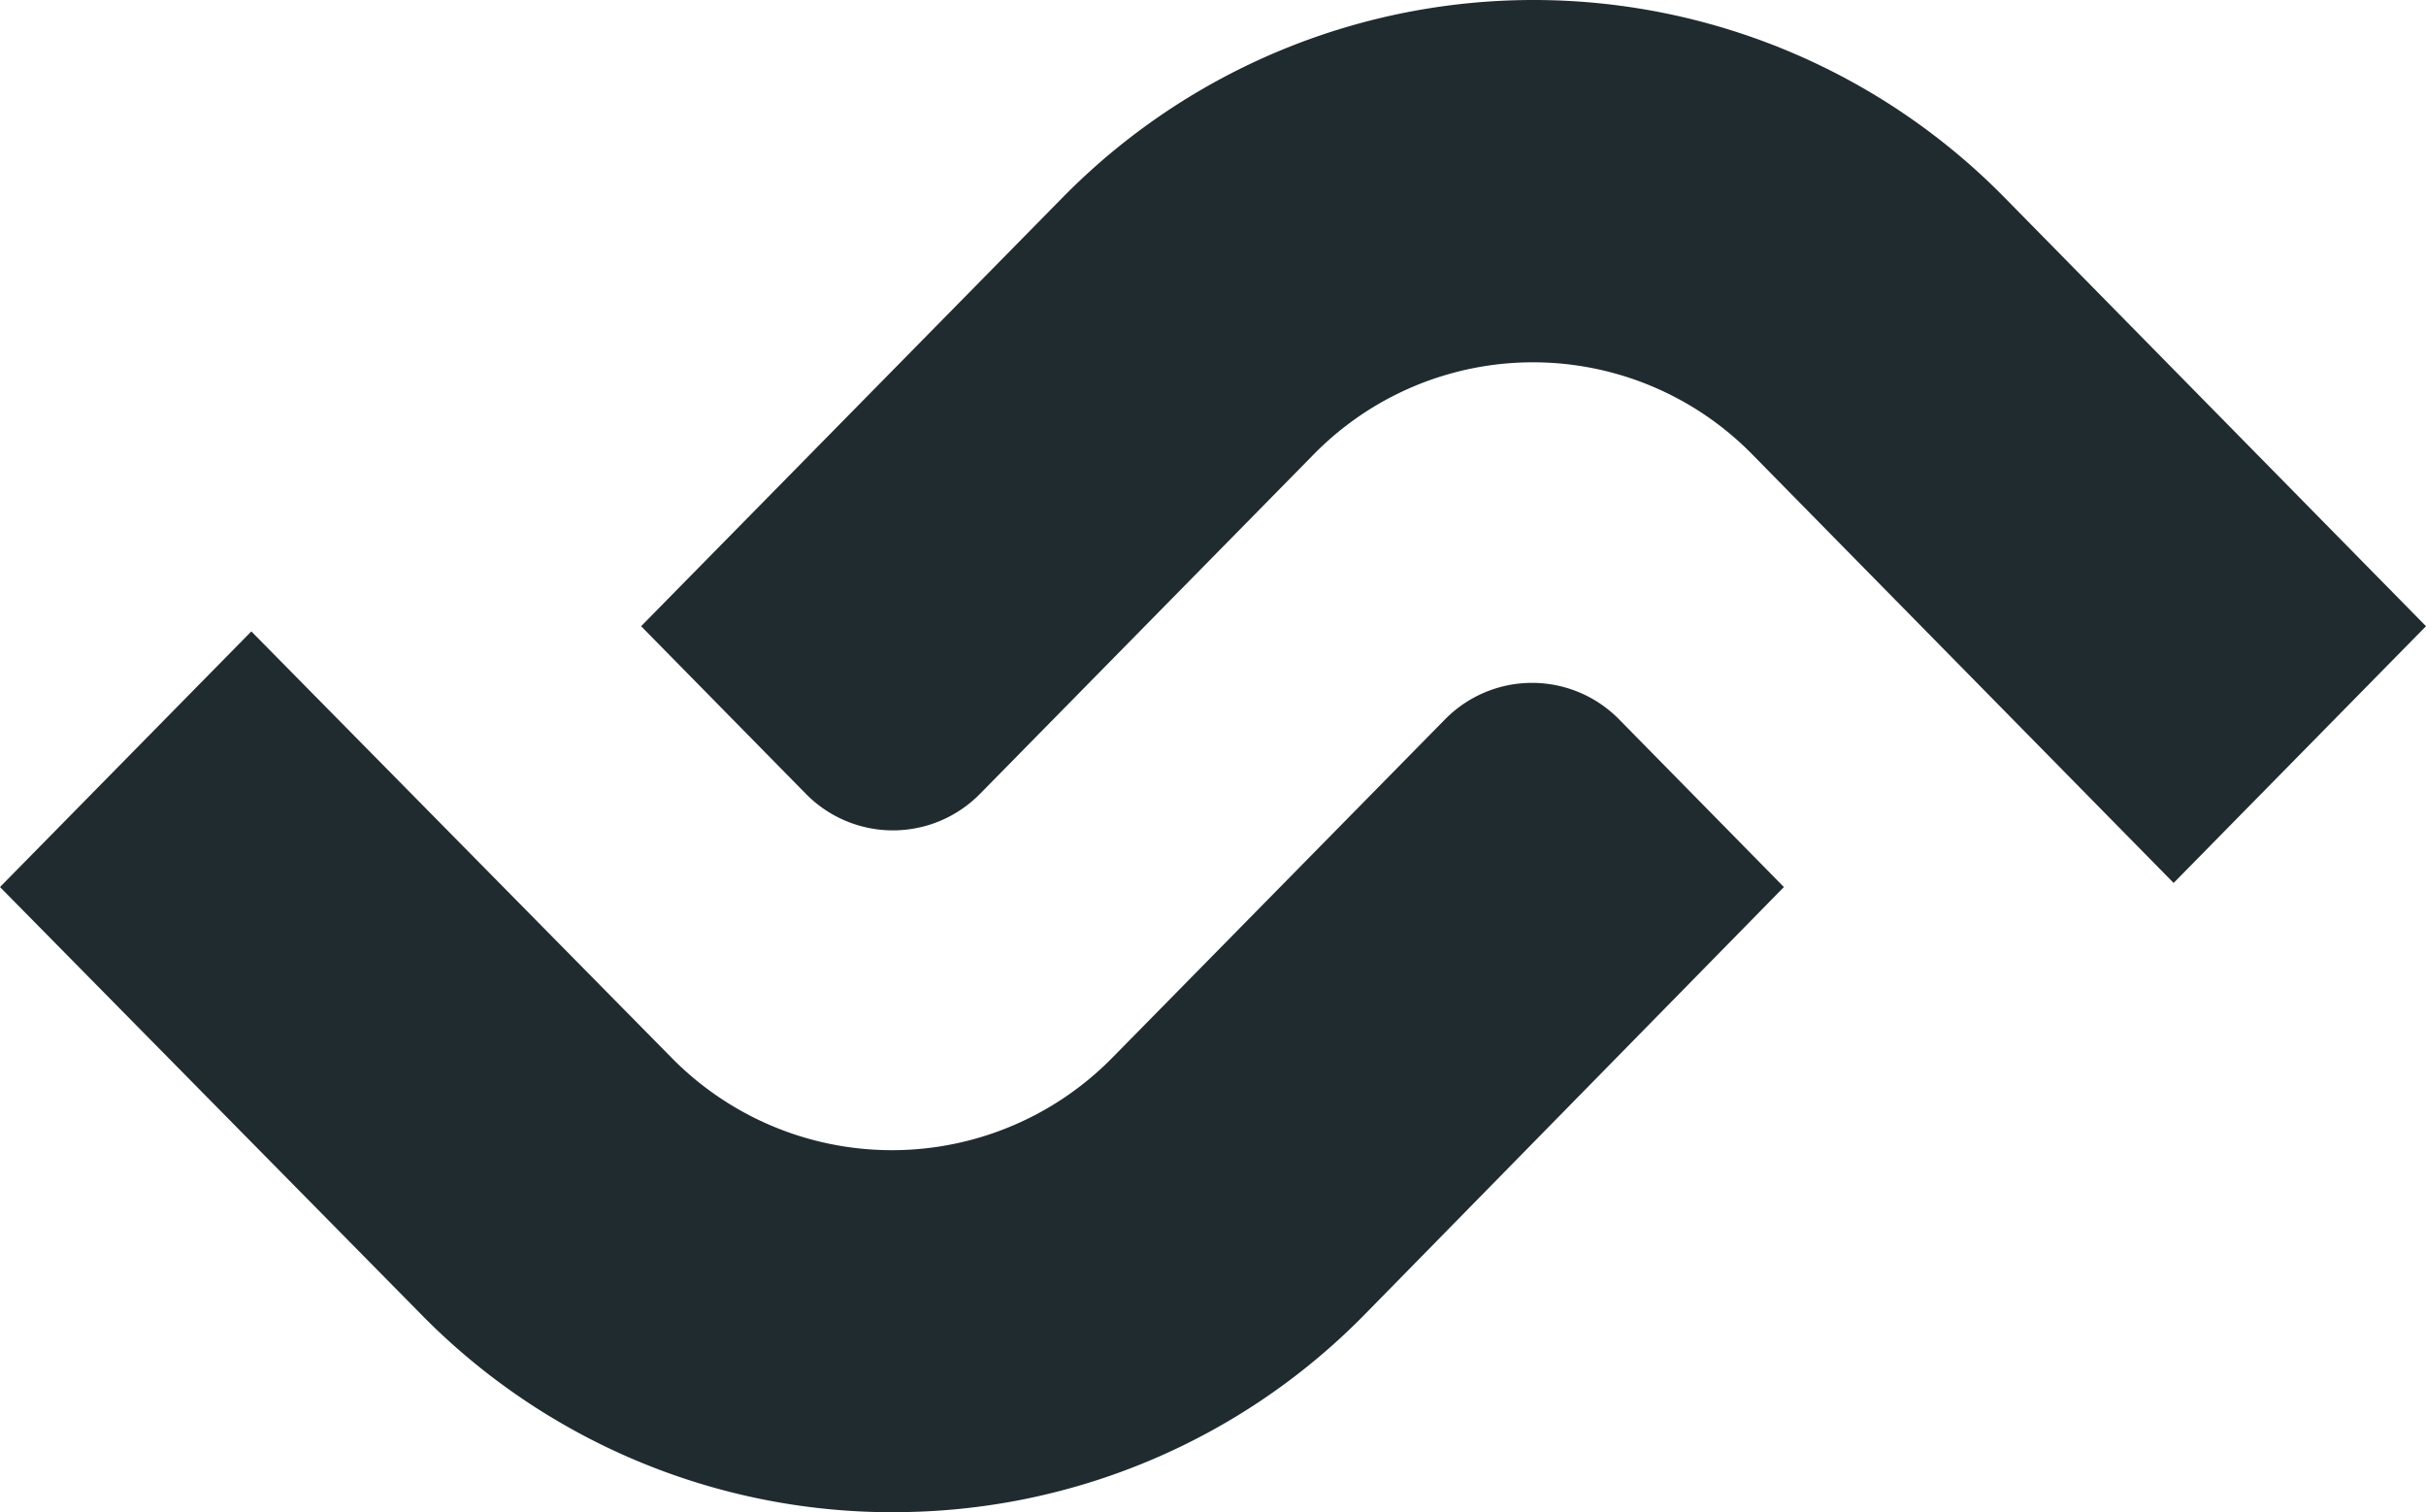 <svg xmlns="http://www.w3.org/2000/svg" width="340.15" height="212.013" viewBox="0 0 340.15 212.013"><g transform="translate(0 0.003)"><path d="M125.13,212.01a92.544,92.544,0,0,1-66.2-27.86L0,124.36,35.24,88.52,94.17,148.3a43.311,43.311,0,0,0,61.78,0l46.66-47.45a17.107,17.107,0,0,1,24.4,0l23.11,23.51-58.78,59.93A92.385,92.385,0,0,1,125.14,212h-.01Z" fill="#202b30"/><path d="M304.76,123.78,245.83,63.85a43.067,43.067,0,0,0-61.78,0L137.4,111.3a17.107,17.107,0,0,1-24.4,0L89.89,87.79l58.93-59.93a92.575,92.575,0,0,1,132.4,0l58.93,59.93-35.38,35.99Z" fill="#202b30"/></g></svg>